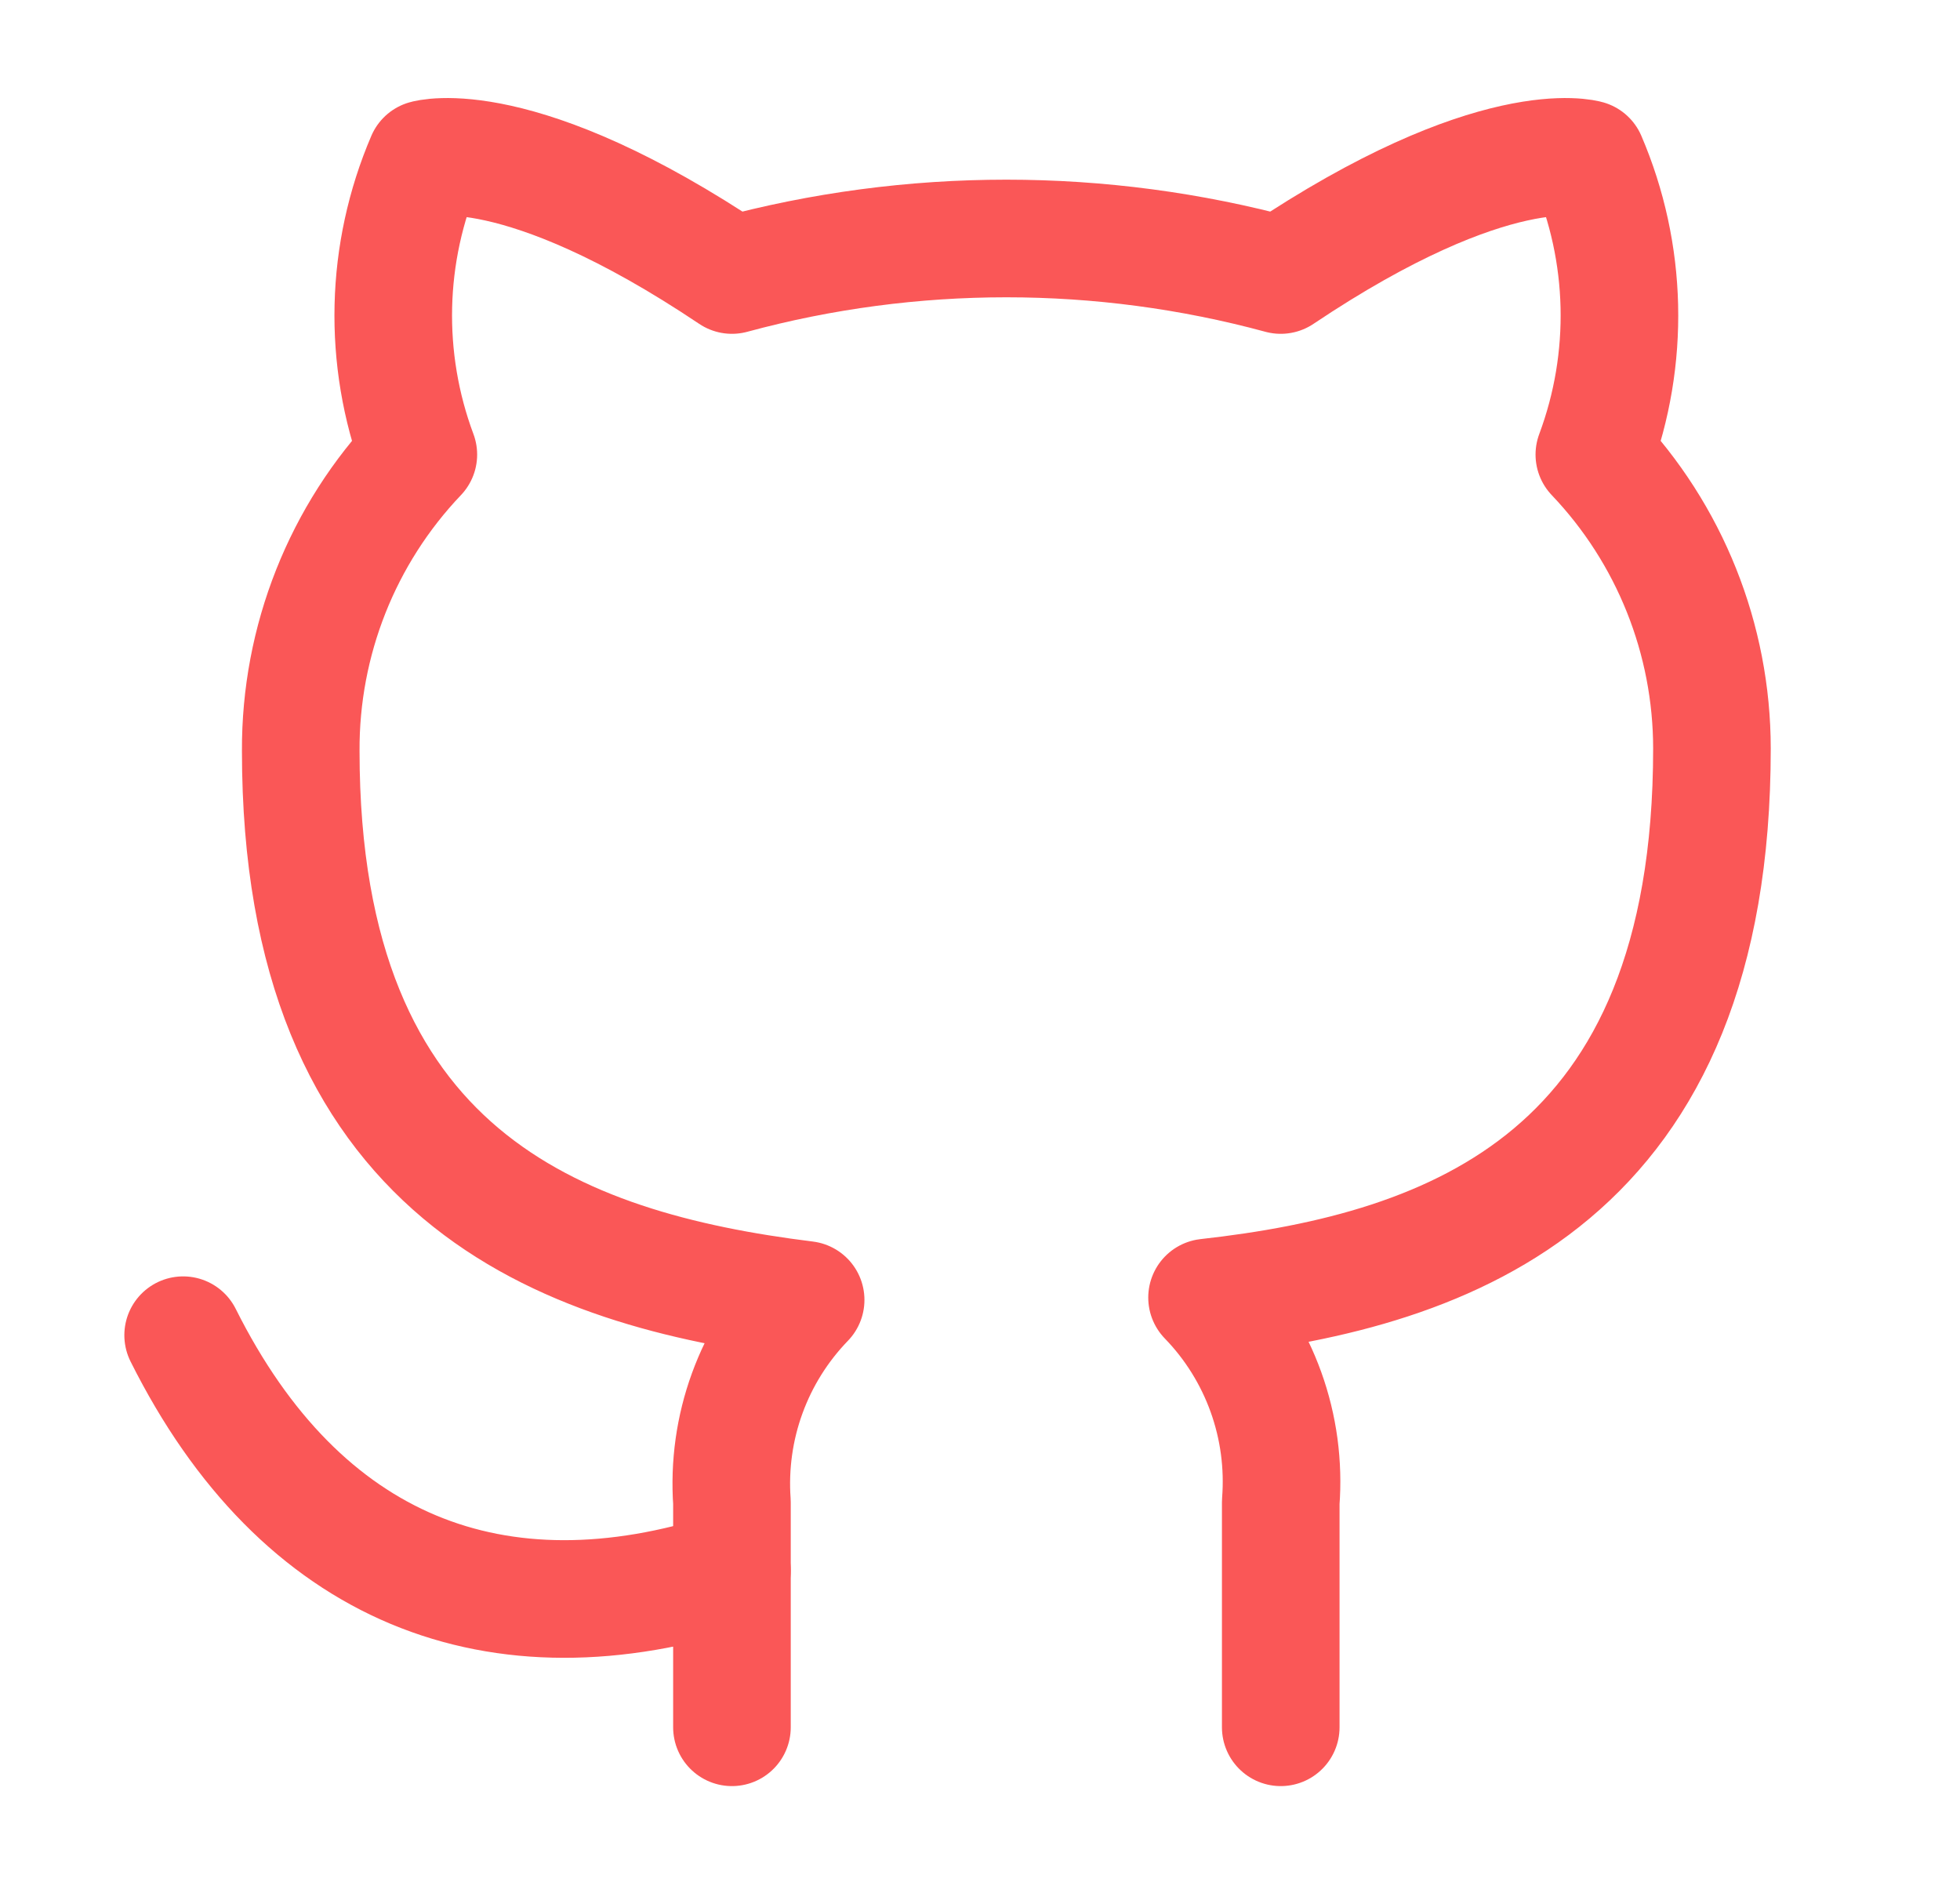 <svg width="25" height="24" viewBox="0 0 25 24" fill="none" xmlns="http://www.w3.org/2000/svg">
<g id="github">
<path id="Vector" d="M16.336 22.027V19.157C16.373 18.68 16.309 18.201 16.147 17.751C15.985 17.301 15.729 16.89 15.396 16.547C18.536 16.197 21.836 15.007 21.836 9.547C21.836 8.151 21.299 6.808 20.336 5.797C20.792 4.575 20.76 3.225 20.246 2.027C20.246 2.027 19.066 1.677 16.336 3.507C14.044 2.886 11.628 2.886 9.336 3.507C6.606 1.677 5.426 2.027 5.426 2.027C4.912 3.225 4.88 4.575 5.336 5.797C4.366 6.815 3.829 8.17 3.836 9.577C3.836 14.997 7.136 16.187 10.276 16.577C9.947 16.917 9.693 17.322 9.531 17.767C9.369 18.211 9.303 18.685 9.336 19.157V22.027" stroke="#FA5757" stroke-width="1.5" stroke-linecap="round" stroke-linejoin="round"/>
<path id="Vector_2" d="M9.336 20.027C6.336 21.001 3.836 20.027 2.336 17.027" stroke="#FA5757" stroke-width="1.5" stroke-linecap="round" stroke-linejoin="round"/>
</g>
</svg>

